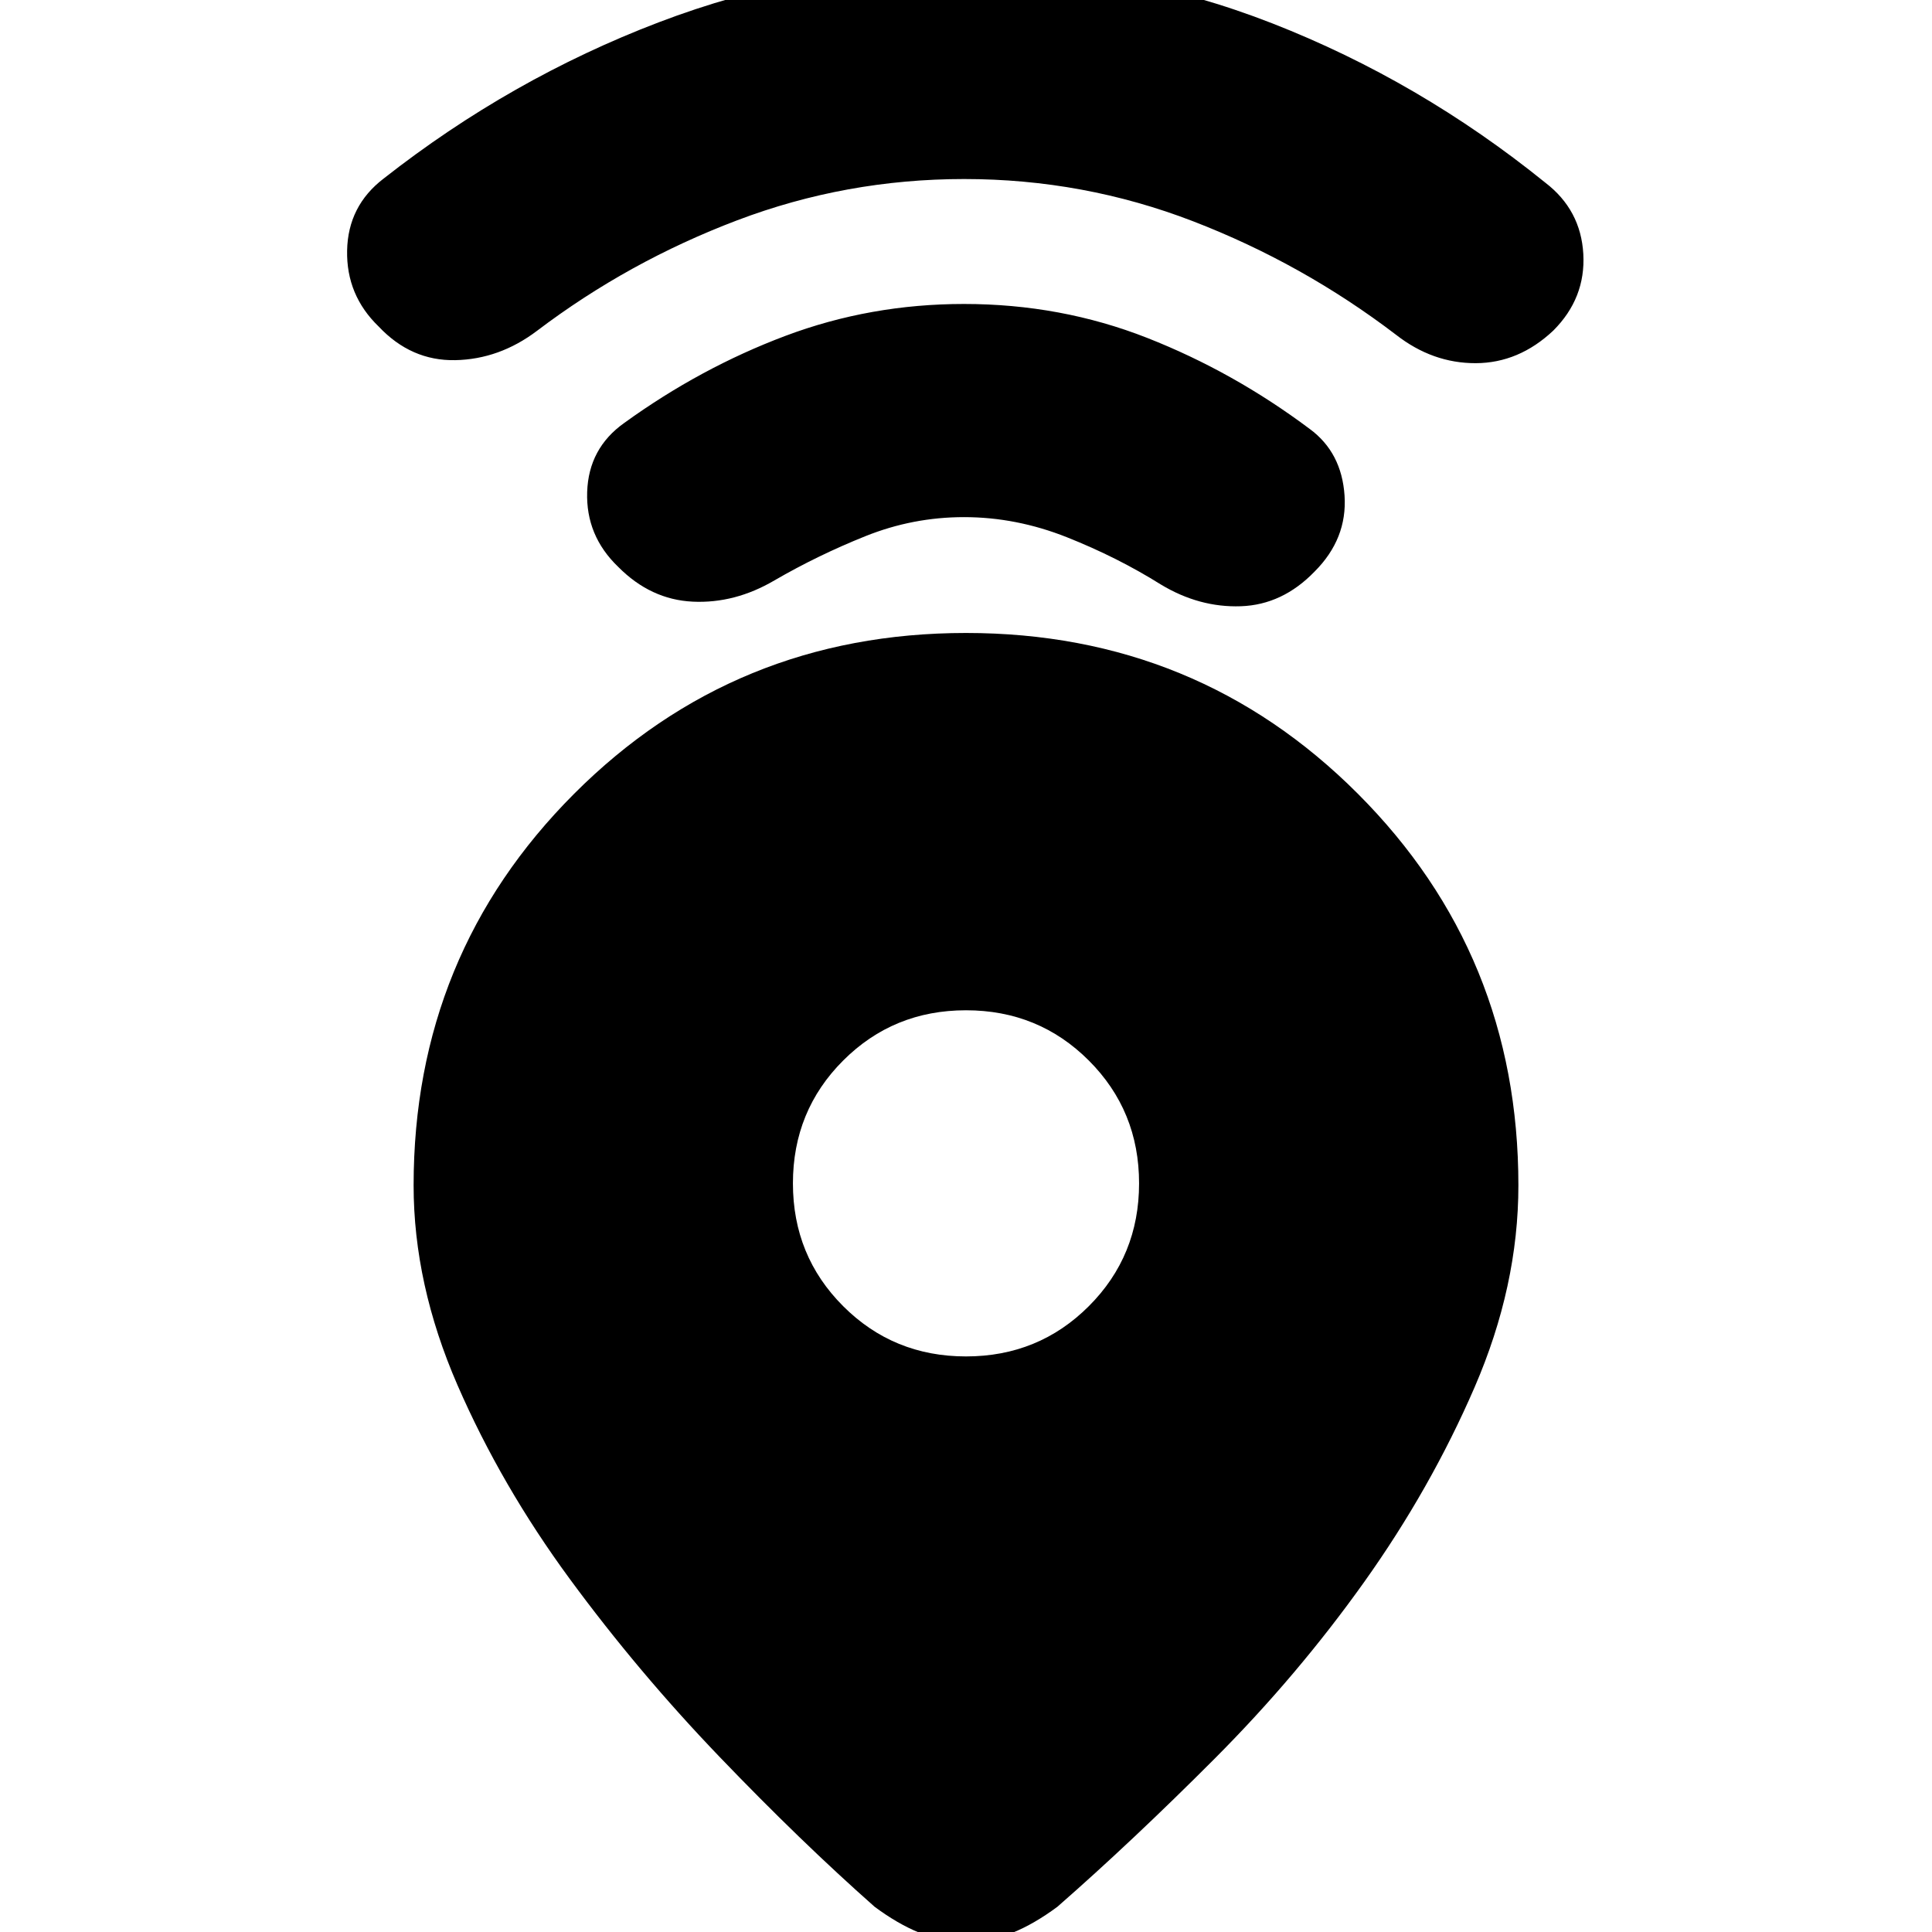 <svg xmlns="http://www.w3.org/2000/svg" height="20" viewBox="0 -960 960 960" width="20"><path d="M480-645.48q114.86 0 194.67 79.85 79.81 79.85 79.81 194.63 0 50.03-21.78 100.36-21.79 50.32-54.85 96.74-33.07 46.42-74.22 87.69-41.15 41.26-78.24 73.69Q513.83-3.96 503.2.33 492.57 4.61 480 4.61q-12.57 0-23.2-4.28-10.63-4.29-22.19-12.85Q397.92-44.95 357.57-87q-40.35-42.04-74.42-88.39-34.06-46.35-55.85-96.41-21.78-50.07-21.78-99.2 0-114.78 79.81-194.63T480-645.48ZM480-286q36.07 0 61.03-24.97Q566-335.93 566-372t-24.97-61.03Q516.07-458 480-458t-61.03 24.97Q394-408.07 394-372t24.97 61.03Q443.93-286 480-286Zm-1-417.04q-25.43 0-49.08 9.5-23.66 9.5-45.09 21.93-19.7 11.57-40.61 10.57-20.92-1-37.05-17.3-16.13-15.49-15.41-37.21.72-21.71 18.41-34.28 37.9-27.41 80.08-43.27 42.18-15.86 88.75-15.86 48.13 0 91.03 16.86t80.8 45.27q15.84 11.66 17.27 33.1 1.42 21.43-14.88 37.73-15.96 16.52-36.65 17.24-20.7.72-39.83-10.85-21.44-13.43-46.59-23.43-25.16-10-51.15-10Zm.13-168q-58.75 0-112.81 20.5t-99.49 54.93q-18.7 14.13-40.61 14.57-21.92.43-38.05-16.7-16.13-15.56-15.69-37.76.43-22.2 18.13-35.76 63.13-49.57 136.65-77.63 73.52-28.07 151.91-28.07 79.96 0 153.03 28.57 73.06 28.56 135.63 79.13 17.69 13.56 18.91 35.48 1.22 21.91-14.91 38.04-17.13 16.13-38.55 16.2-21.41.06-39.54-14.07-46.44-35.43-100.87-56.43-54.44-21-113.74-21Z"/></svg>